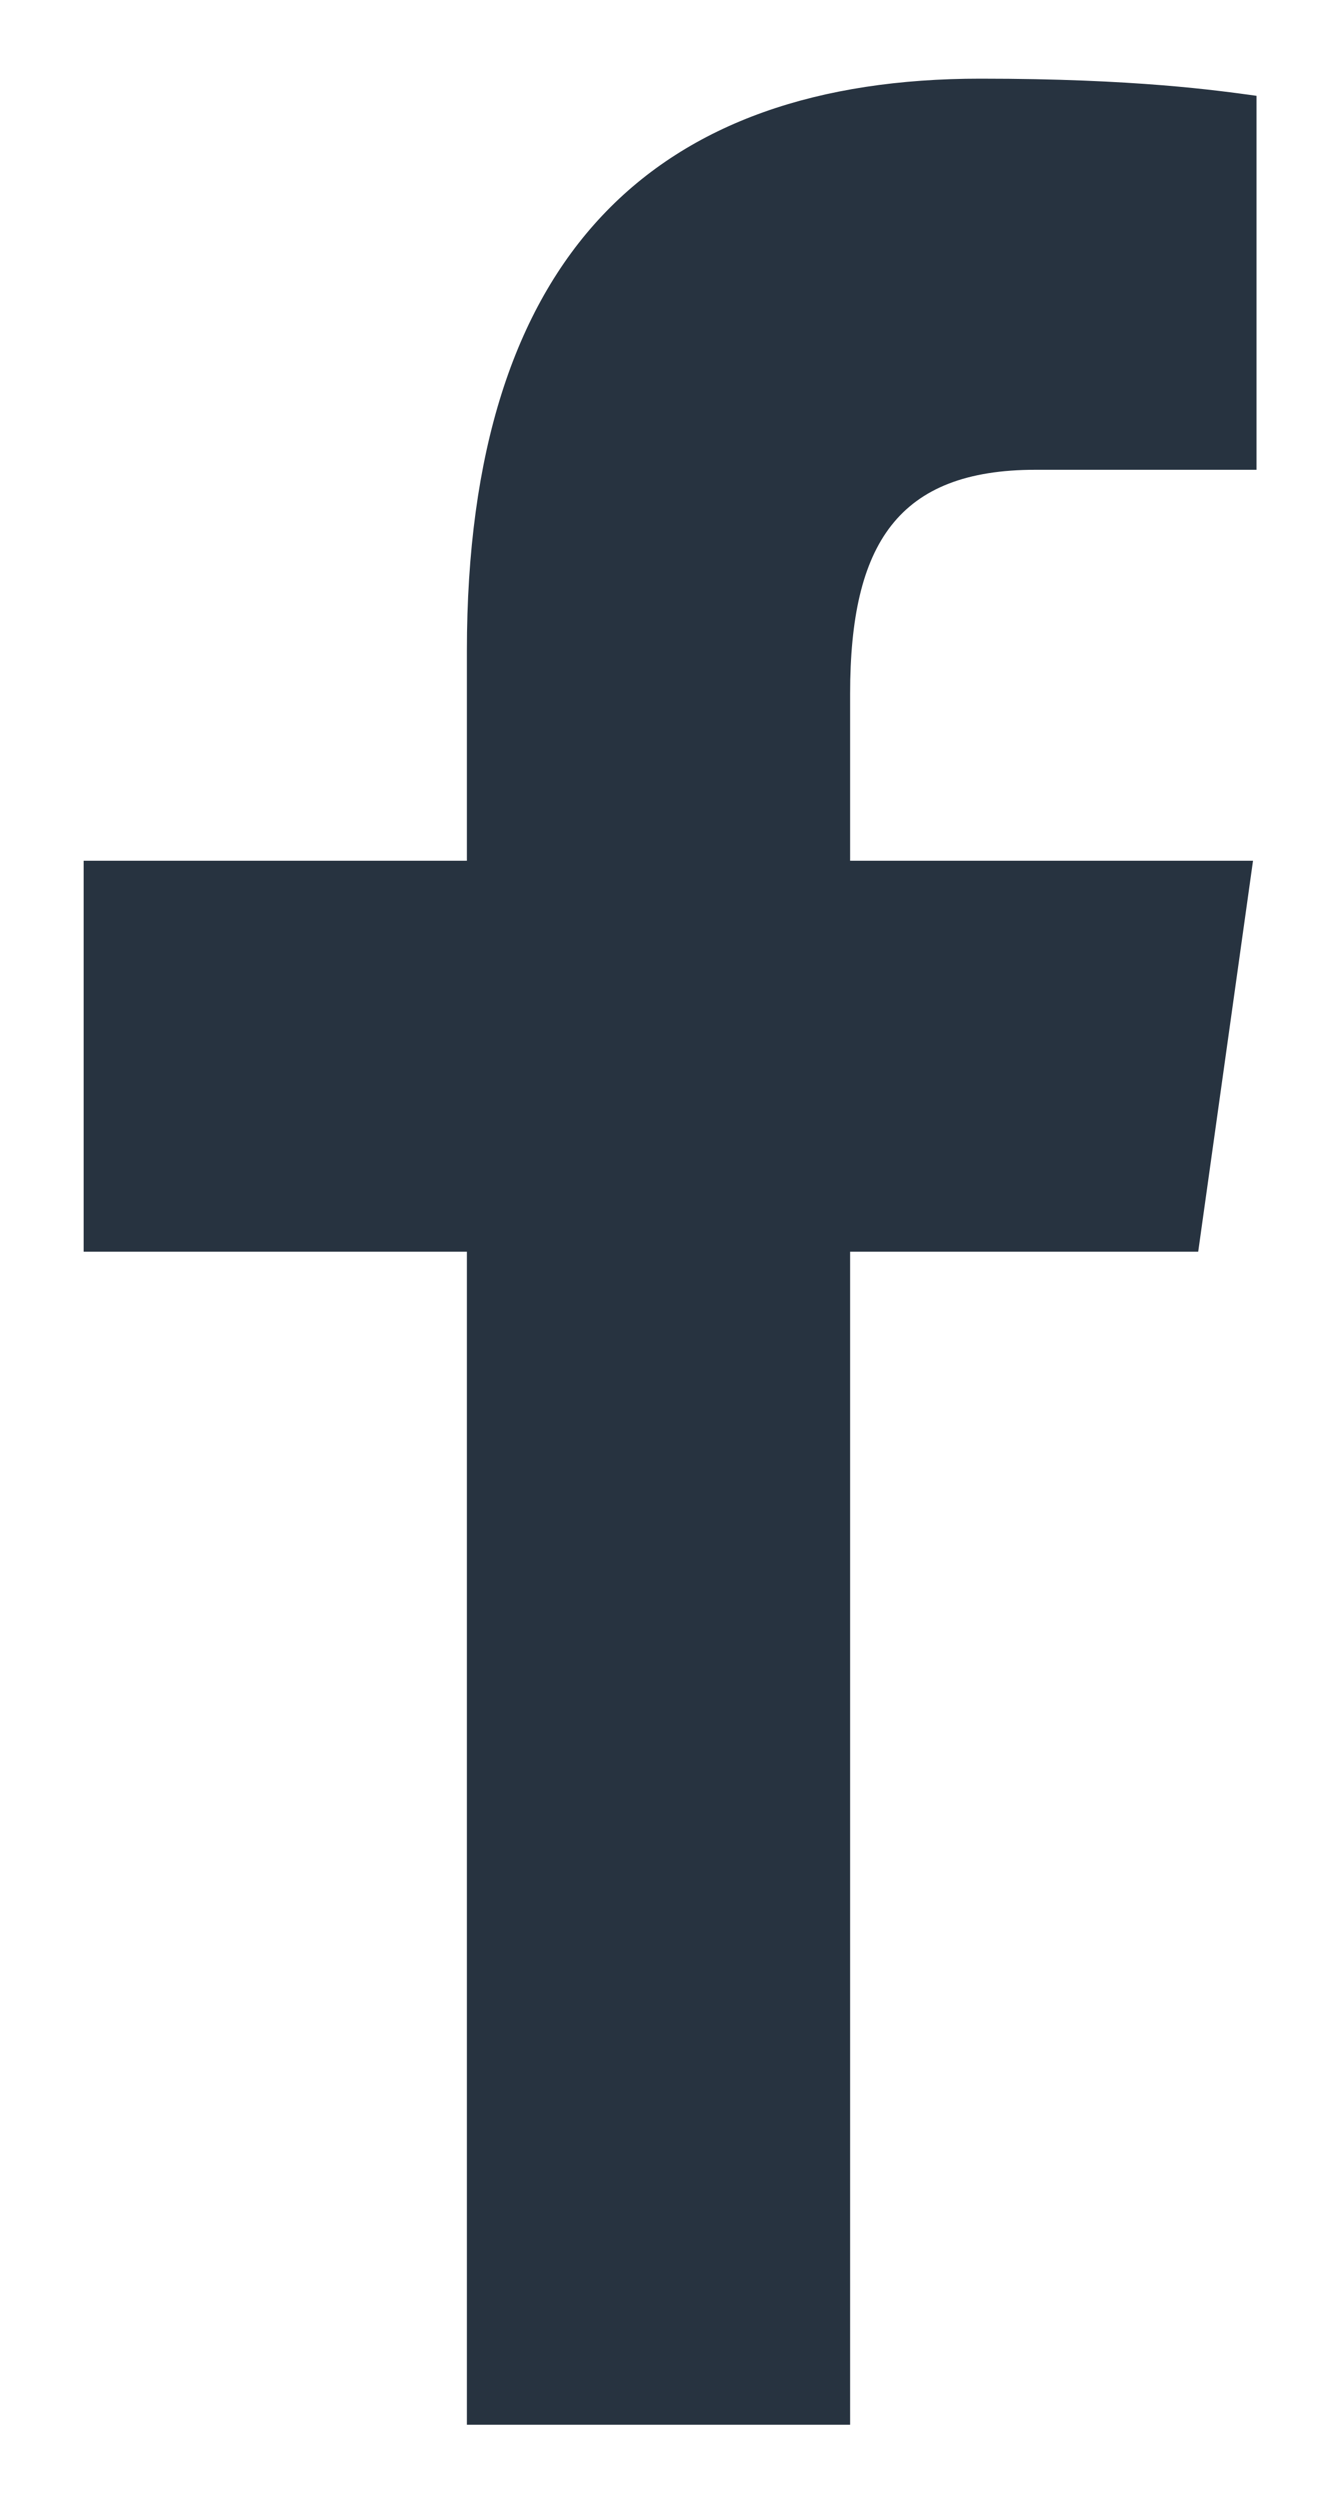 <svg xmlns="http://www.w3.org/2000/svg" width="8" height="15" viewBox="0 0 8 15" fill="none"><path d="M2.802 14.55V7.511H0.502V5.165H2.802V3.905C2.802 1.519 3.941 0.472 5.884 0.472C6.815 0.472 7.308 0.543 7.541 0.575V2.819H6.215C5.39 2.819 5.102 3.263 5.102 4.163V5.165H7.52L7.191 7.511H5.102V14.55H2.802Z" fill="#273340"></path></svg>